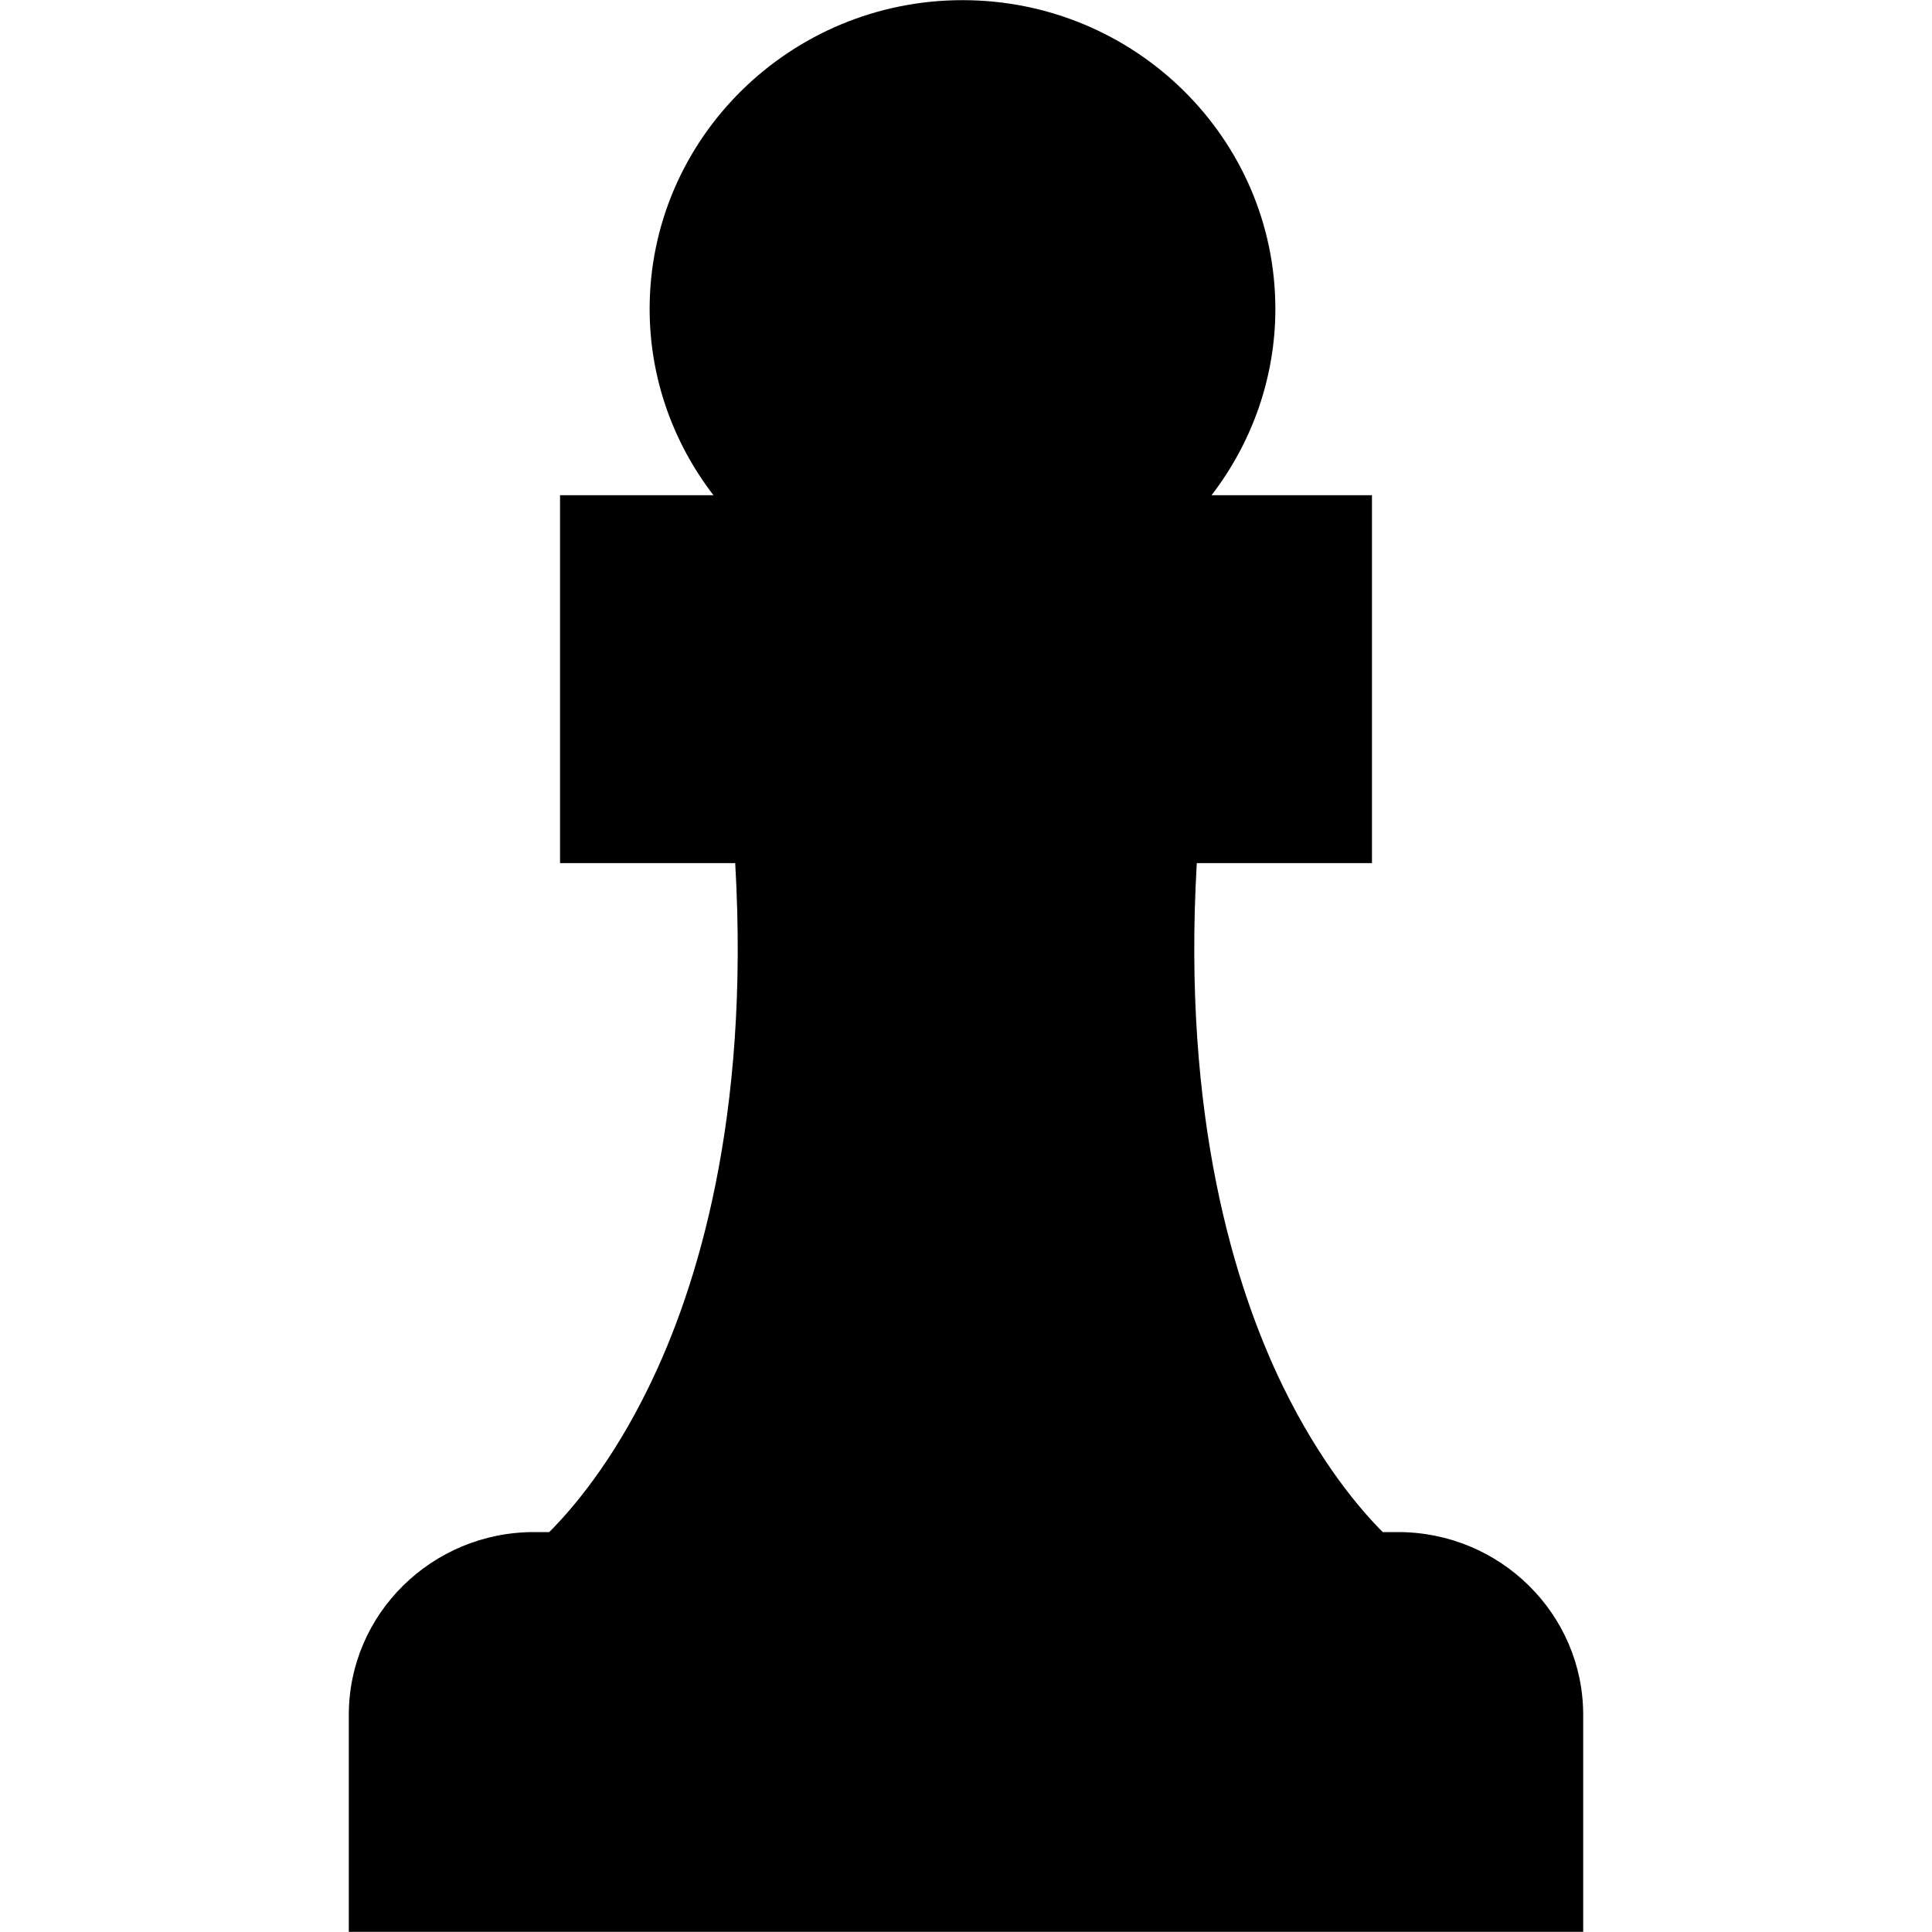 <svg width="24" height="24" viewBox="0 0 24 24" fill="none" xmlns="http://www.w3.org/2000/svg">
<path d="M17.367 19.032H17.177C16.897 18.752 16.403 18.175 15.937 17.222C15.343 16.002 14.683 13.892 14.867 10.722H17.043V6.152H15.05C15.563 5.485 15.843 4.675 15.843 3.838C15.843 1.722 14.1 0.002 11.957 0.002C9.813 0.002 8.07 1.725 8.07 3.838C8.07 4.678 8.35 5.485 8.863 6.152H6.957V10.722H9.133C9.317 13.895 8.657 16.005 8.063 17.222C7.6 18.175 7.103 18.752 6.823 19.032H6.633C5.367 19.032 4.333 20.048 4.333 21.302V23.998H19.667V21.302C19.667 20.052 18.637 19.032 17.367 19.032Z" fill="black"/>
</svg>
